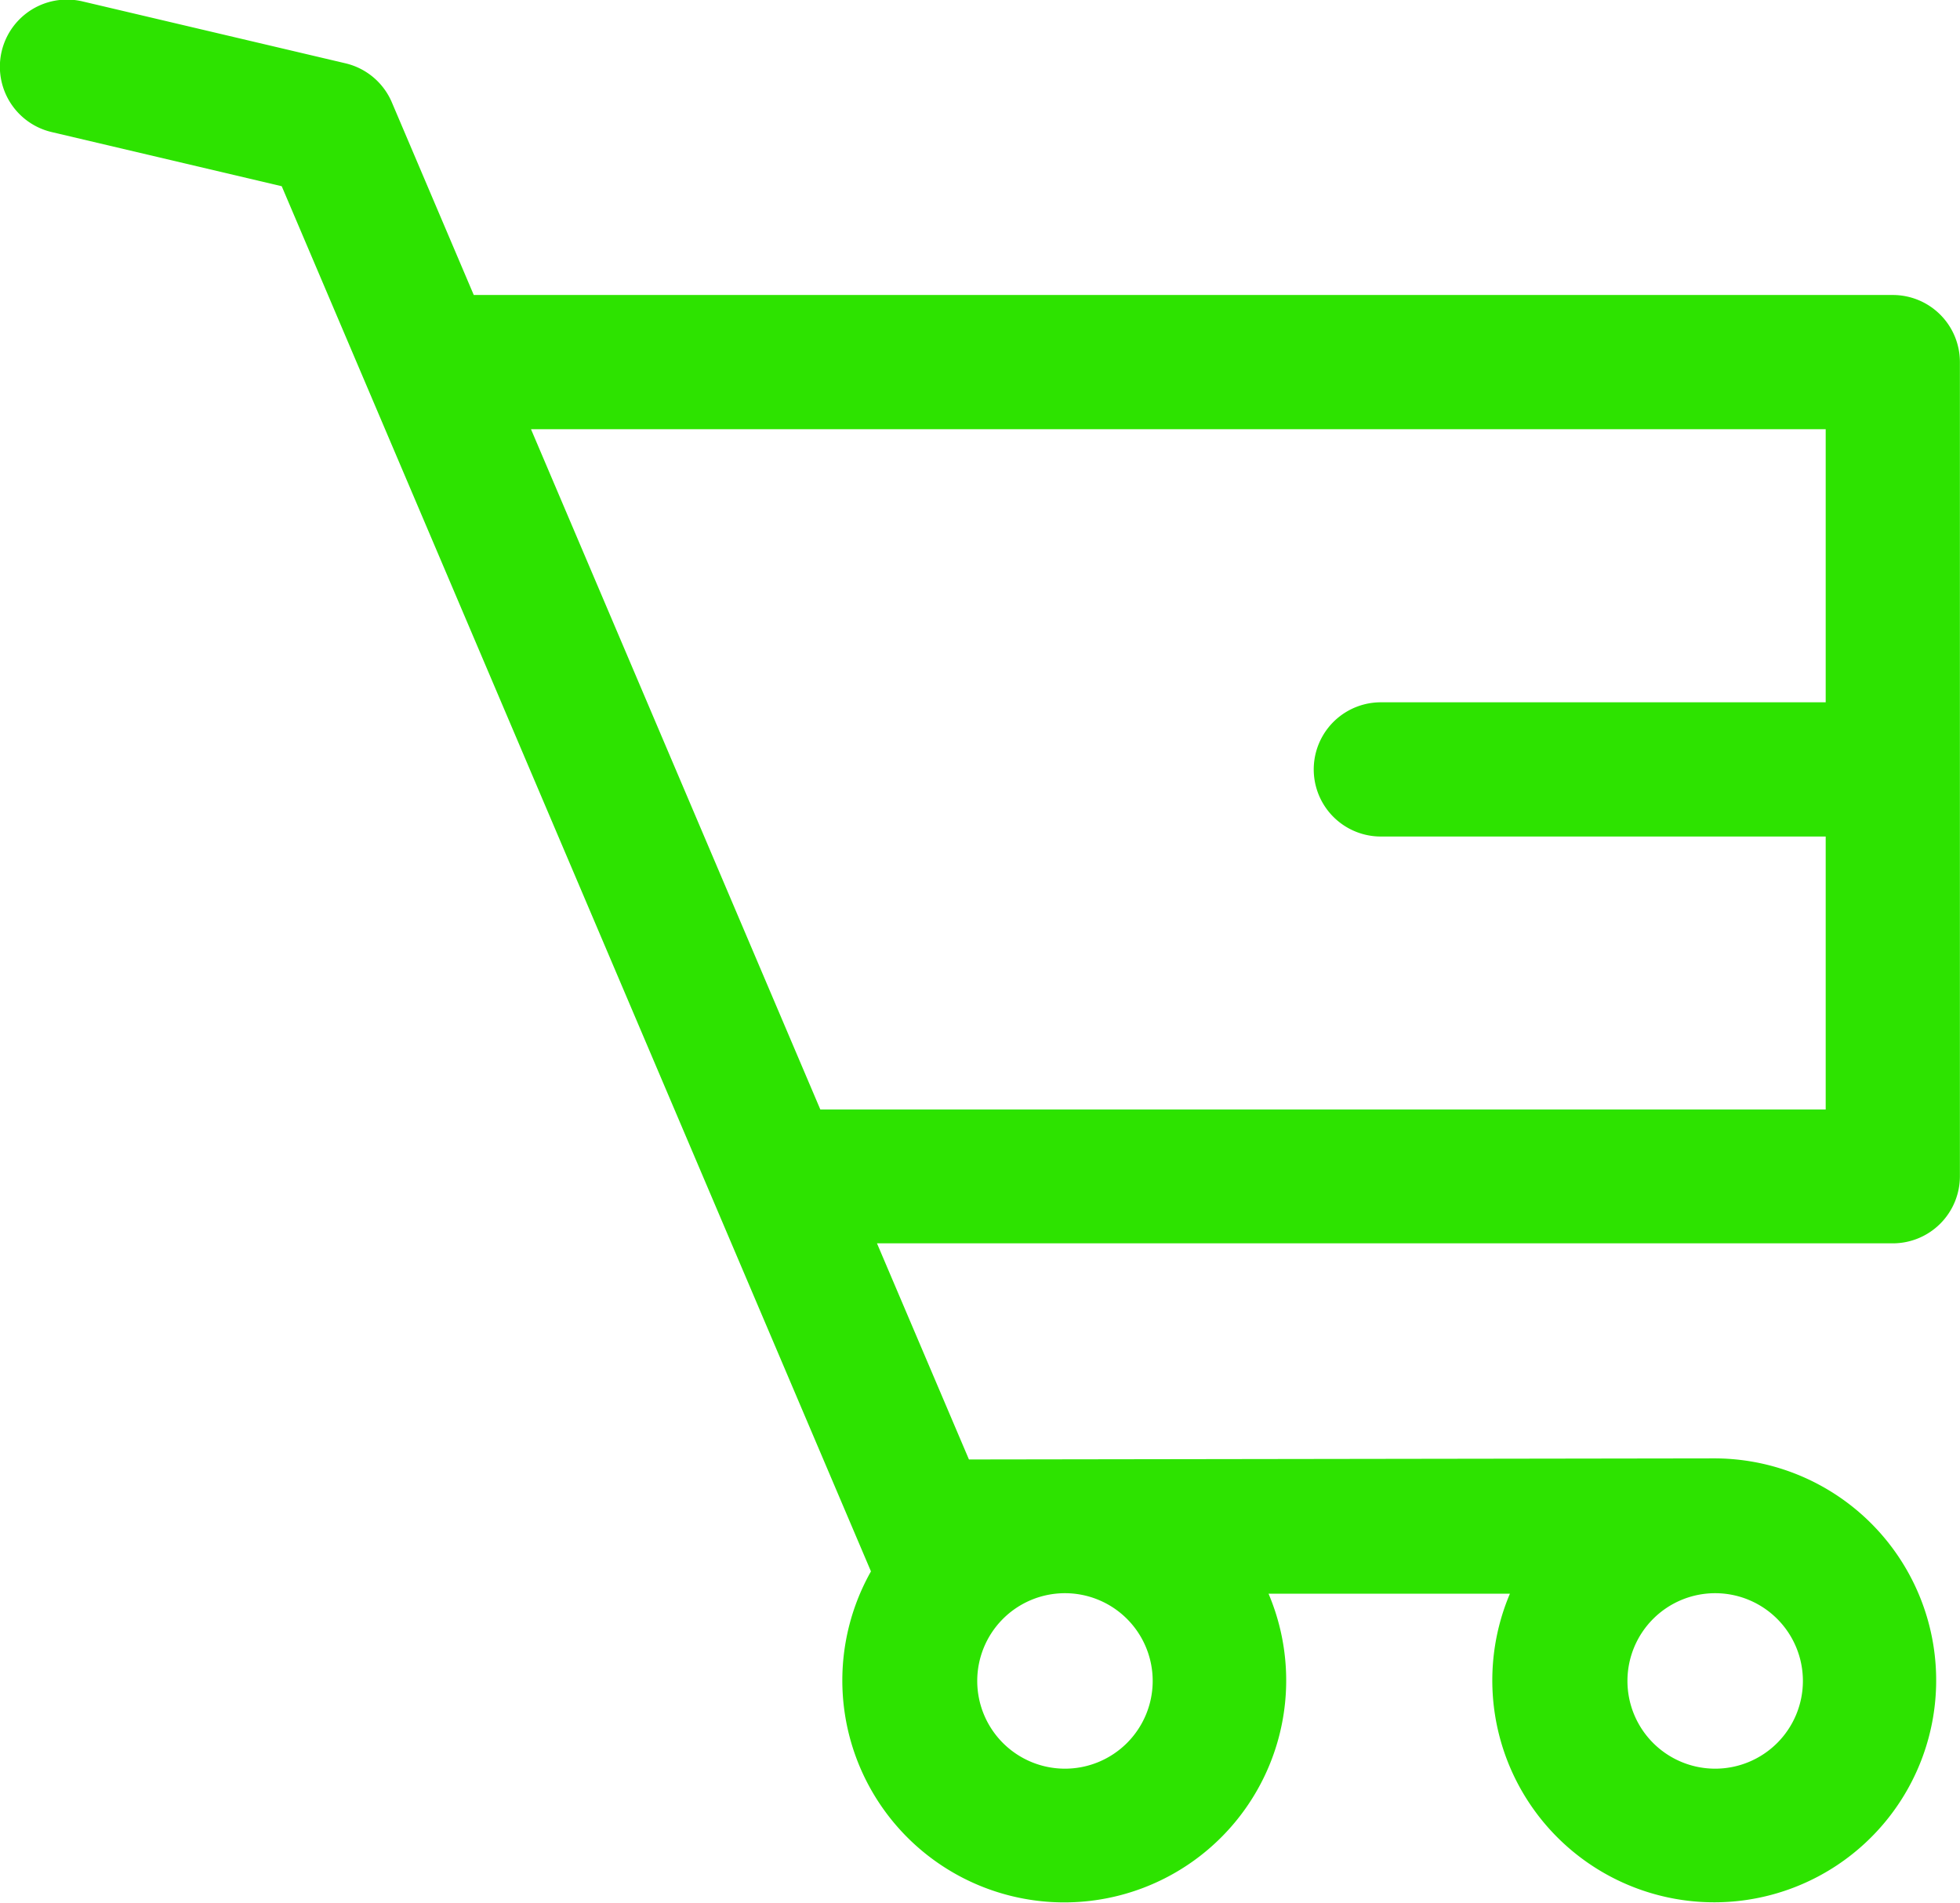 <svg xmlns="http://www.w3.org/2000/svg" width="19.862" height="19.281" viewBox="0 0 19.862 19.281"><path d="M92.68,81.83H78.3l-.828-1.947a.68.68,0,0,0-.47-.4l-2.668-.628a.68.68,0,1,0-.312,1.324l2.332.549,5.971,14.035a2.249,2.249,0,1,0,4.029.226H88.8a2.249,2.249,0,1,0,2.071-1.371l-7.553.011-.932-2.19H92.68a.68.68,0,0,0,.68-.68V82.51A.68.68,0,0,0,92.68,81.83Zm-1.8,13.154a.889.889,0,1,1-.889.889A.889.889,0,0,1,90.876,94.984Zm-6.589,0a.889.889,0,1,1-.889.889A.889.889,0,0,1,84.288,94.984ZM92,85.957H87.492a.68.68,0,0,0,0,1.36H92v2.766H81.812l-2.932-6.893H92Z" transform="translate(-73.499 -78.841)" fill="#2de300"/></svg>